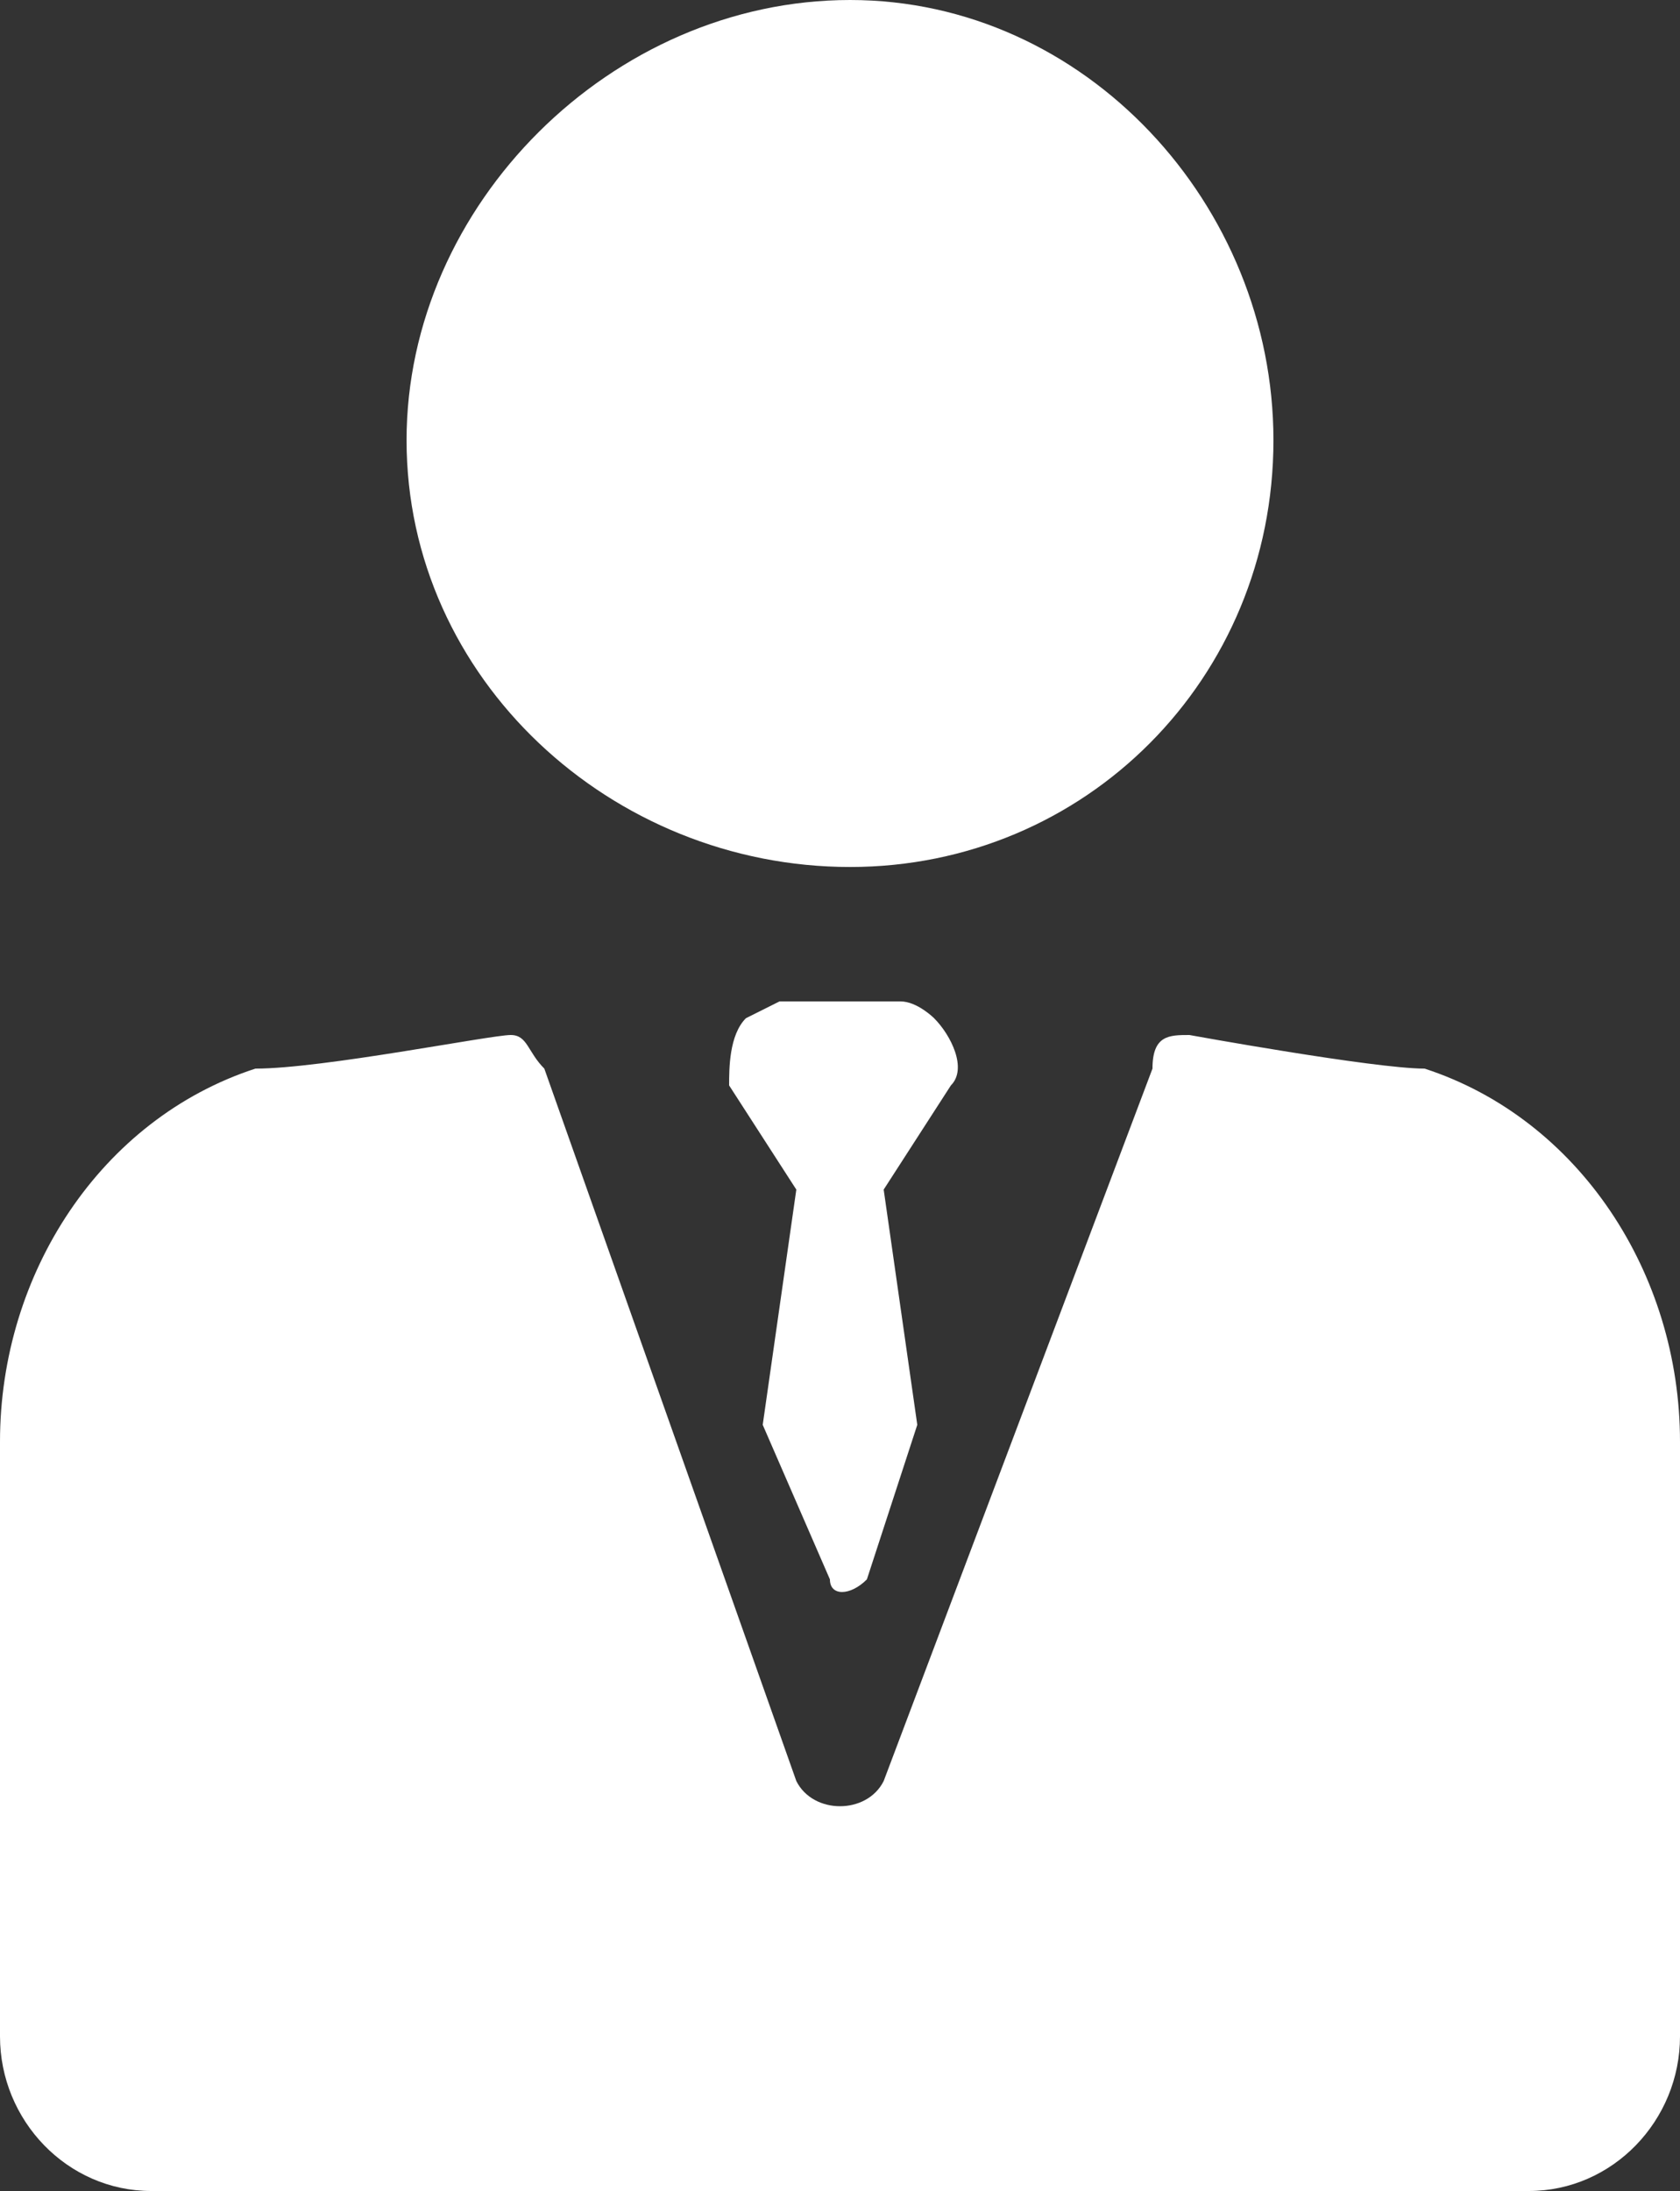 <svg xmlns="http://www.w3.org/2000/svg" width="500" height="652" viewBox="0 0 500 652" shape-rendering="geometricPrecision" text-rendering="geometricPrecision" image-rendering="optimizeQuality" fill-rule="evenodd" clip-rule="evenodd"><rect x="0" y="0" width="500" height="652" fill="#333333" stroke="none"/><defs><style type="text/css"><![CDATA[
    .fil0 {fill:#FFFFFF}
   ]]></style></defs><path id="Layer_x0020_1_0" class="fil0" d="M278 303s-5-5-10-5h-36l-10 5c-5 5-5 15-5 20l20 31-10 70 20 46c0 5 6 5 11 0l15-46-10-70 20-31c5-5 0-15-5-20zm146 15c-15 0-70-10-70-10-6 0-11 0-11 10l-80 212c-5 10-21 10-26 0l-75-212c-5-5-5-10-10-10-6 0-56 10-76 10-46 15-76 61-76 111v177c0 25 20 46 45 46h410c25 0 45-21 45-46v-177c0-50-30-96-76-111zm-171-60c70 0 126-56 126-127 0-70-56-131-126-131-71 0-132 61-132 131 0 71 61 127 132 127z"/></svg>